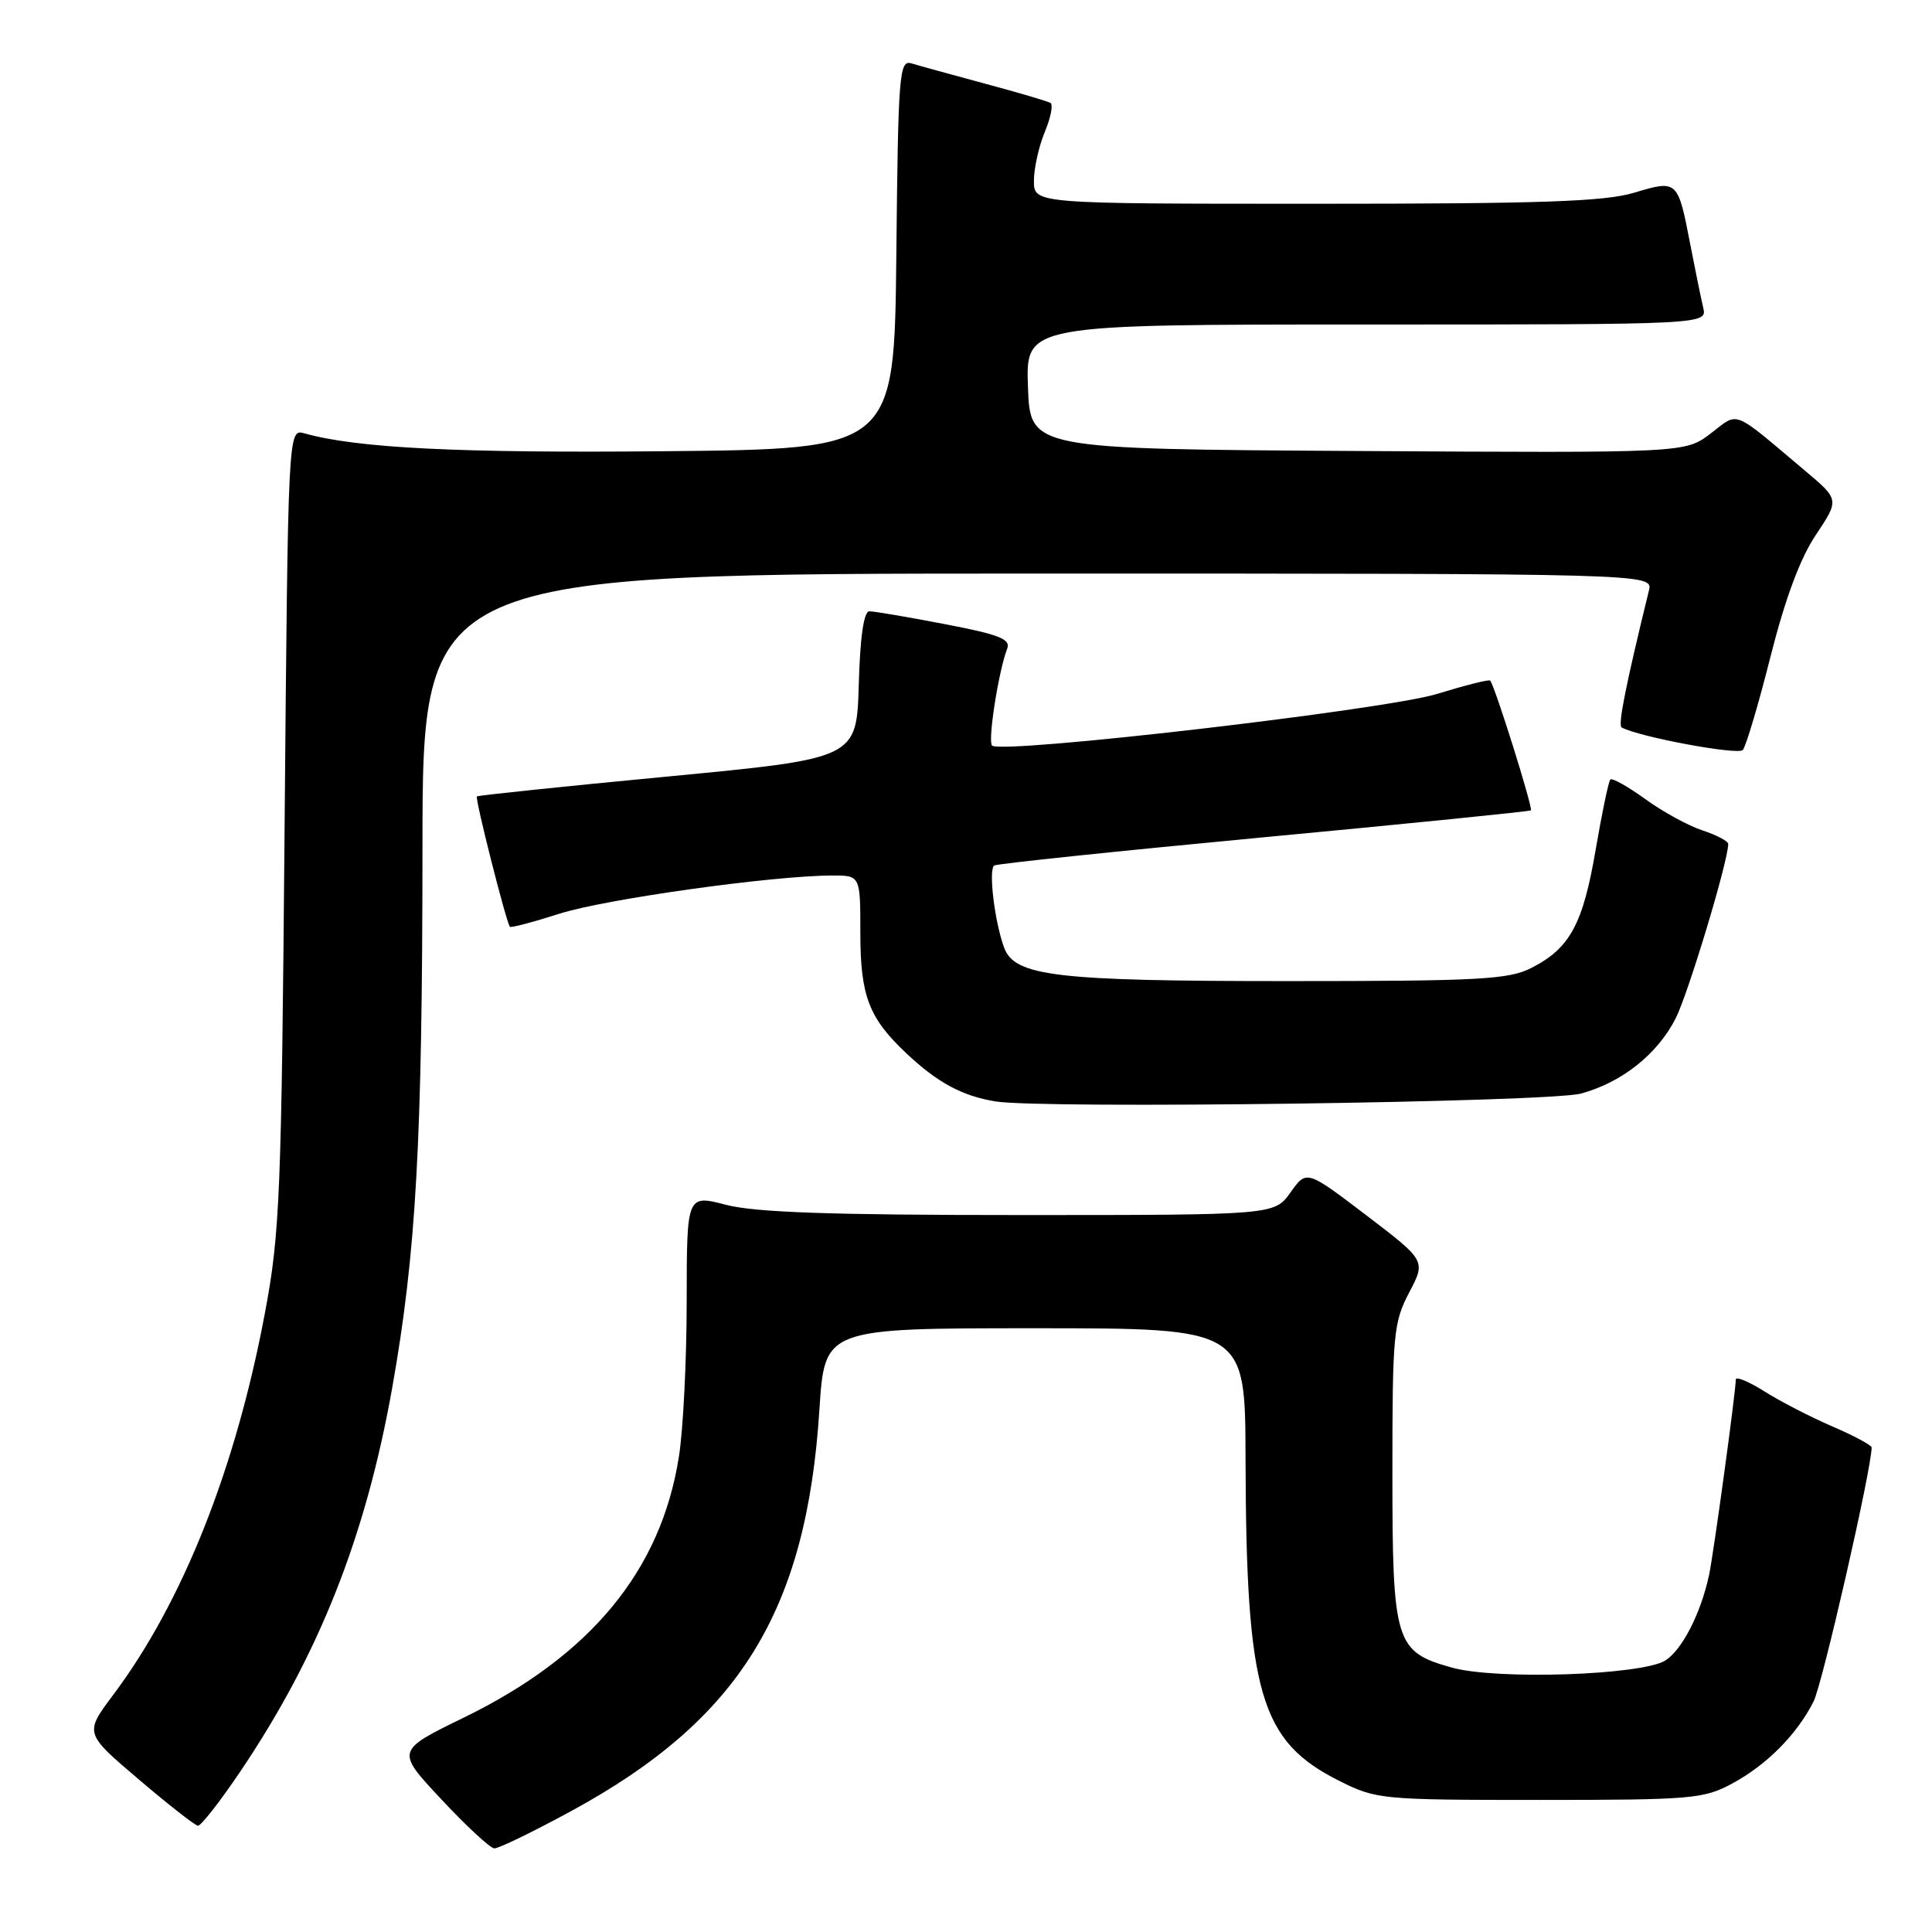 <?xml version="1.0" encoding="UTF-8" standalone="no"?>
<!DOCTYPE svg PUBLIC "-//W3C//DTD SVG 1.1//EN" "http://www.w3.org/Graphics/SVG/1.1/DTD/svg11.dtd" >
<svg xmlns="http://www.w3.org/2000/svg" xmlns:xlink="http://www.w3.org/1999/xlink" version="1.1" viewBox="0 0 256 256">
 <g >
 <path fill="currentColor"
d=" M 75.66 239.99 C 97.99 227.86 106.87 213.50 108.58 186.75 C 109.27 176.00 109.27 176.00 137.14 176.00 C 165.00 176.00 165.00 176.00 165.04 193.25 C 165.12 224.44 166.95 230.72 177.51 236.00 C 182.37 238.43 183.06 238.50 204.00 238.50 C 224.12 238.50 225.76 238.36 229.50 236.34 C 234.11 233.86 238.10 229.83 240.31 225.45 C 241.49 223.11 248.00 194.62 248.00 191.80 C 248.00 191.50 245.66 190.24 242.80 189.01 C 239.94 187.78 235.89 185.69 233.80 184.37 C 231.71 183.05 230.00 182.35 230.00 182.80 C 230.00 184.40 227.05 205.94 226.46 208.70 C 225.37 213.77 222.91 218.57 220.69 220.01 C 217.64 221.97 198.30 222.63 192.36 220.96 C 184.86 218.86 184.50 217.68 184.50 195.05 C 184.50 176.78 184.65 175.22 186.72 171.27 C 188.94 167.05 188.94 167.05 181.04 161.03 C 173.13 155.01 173.13 155.01 171.00 158.00 C 168.86 161.00 168.86 161.00 135.15 161.00 C 110.04 161.00 100.10 160.65 96.22 159.65 C 91.00 158.29 91.00 158.29 90.99 172.40 C 90.99 180.15 90.53 189.43 89.96 193.00 C 87.60 208.08 78.29 219.38 61.48 227.58 C 52.45 231.98 52.45 231.98 58.48 238.42 C 61.79 241.97 64.95 244.89 65.50 244.92 C 66.05 244.95 70.62 242.73 75.66 239.99 Z  M 31.83 234.75 C 42.22 219.36 48.45 203.64 51.95 184.00 C 55.14 166.08 55.97 151.37 55.98 112.25 C 56.00 76.00 56.00 76.00 137.52 76.00 C 219.04 76.00 219.04 76.00 218.49 78.25 C 215.39 90.92 214.36 96.10 214.88 96.39 C 217.17 97.65 230.29 100.09 230.93 99.38 C 231.35 98.89 233.01 93.33 234.60 87.01 C 236.55 79.30 238.53 73.98 240.62 70.86 C 243.73 66.20 243.73 66.20 239.15 62.35 C 229.35 54.10 230.47 54.54 226.66 57.45 C 223.28 60.02 223.28 60.02 179.89 59.76 C 136.50 59.50 136.50 59.50 136.21 51.25 C 135.92 43.00 135.92 43.00 181.07 43.00 C 226.22 43.00 226.22 43.00 225.68 40.75 C 225.39 39.51 224.62 35.75 223.97 32.39 C 222.33 23.86 222.28 23.81 216.55 25.53 C 212.65 26.71 204.27 27.00 174.34 27.00 C 137.00 27.00 137.00 27.00 137.00 23.97 C 137.00 22.30 137.65 19.39 138.44 17.49 C 139.23 15.59 139.57 13.86 139.19 13.64 C 138.81 13.41 134.90 12.26 130.50 11.08 C 126.10 9.89 121.72 8.69 120.77 8.40 C 119.16 7.91 119.01 9.74 118.77 33.69 C 118.50 59.50 118.50 59.50 88.00 59.79 C 60.77 60.05 47.30 59.38 40.33 57.42 C 38.17 56.81 38.17 56.81 37.71 109.66 C 37.30 158.26 37.09 163.41 35.12 173.89 C 31.25 194.57 24.21 212.30 15.00 224.58 C 11.19 229.66 11.19 229.66 18.35 235.75 C 22.28 239.10 25.82 241.87 26.22 241.92 C 26.62 241.96 29.14 238.74 31.83 234.75 Z  M 209.50 144.90 C 214.92 143.42 219.61 139.69 222.03 134.95 C 223.69 131.68 228.99 114.12 229.00 111.83 C 229.00 111.46 227.46 110.65 225.58 110.03 C 223.70 109.41 220.28 107.54 217.99 105.87 C 215.69 104.21 213.62 103.05 213.38 103.29 C 213.14 103.52 212.27 107.72 211.43 112.61 C 209.75 122.47 208.01 125.66 202.93 128.25 C 199.90 129.79 196.14 130.00 170.62 130.00 C 139.90 130.00 134.44 129.36 133.05 125.56 C 131.78 122.12 130.95 115.15 131.75 114.68 C 132.16 114.44 148.25 112.76 167.50 110.94 C 186.75 109.13 202.66 107.52 202.85 107.38 C 203.17 107.15 198.09 90.93 197.46 90.18 C 197.31 90.00 194.16 90.80 190.45 91.94 C 183.59 94.06 132.64 99.97 131.45 98.79 C 130.86 98.20 132.32 88.88 133.46 85.95 C 133.95 84.69 132.41 84.08 125.19 82.70 C 120.32 81.76 115.82 81.00 115.20 81.00 C 114.46 81.00 113.97 84.35 113.79 90.75 C 113.50 100.50 113.50 100.50 88.50 102.89 C 74.75 104.20 63.36 105.39 63.19 105.53 C 62.91 105.76 67.03 122.04 67.56 122.80 C 67.67 122.97 70.63 122.19 74.13 121.07 C 80.21 119.13 102.33 116.03 110.25 116.01 C 114.00 116.00 114.00 116.00 114.00 123.55 C 114.00 131.99 115.11 134.89 120.16 139.63 C 124.26 143.47 127.46 145.20 131.87 145.94 C 137.97 146.96 205.27 146.06 209.50 144.90 Z "/>
</g>
</svg>